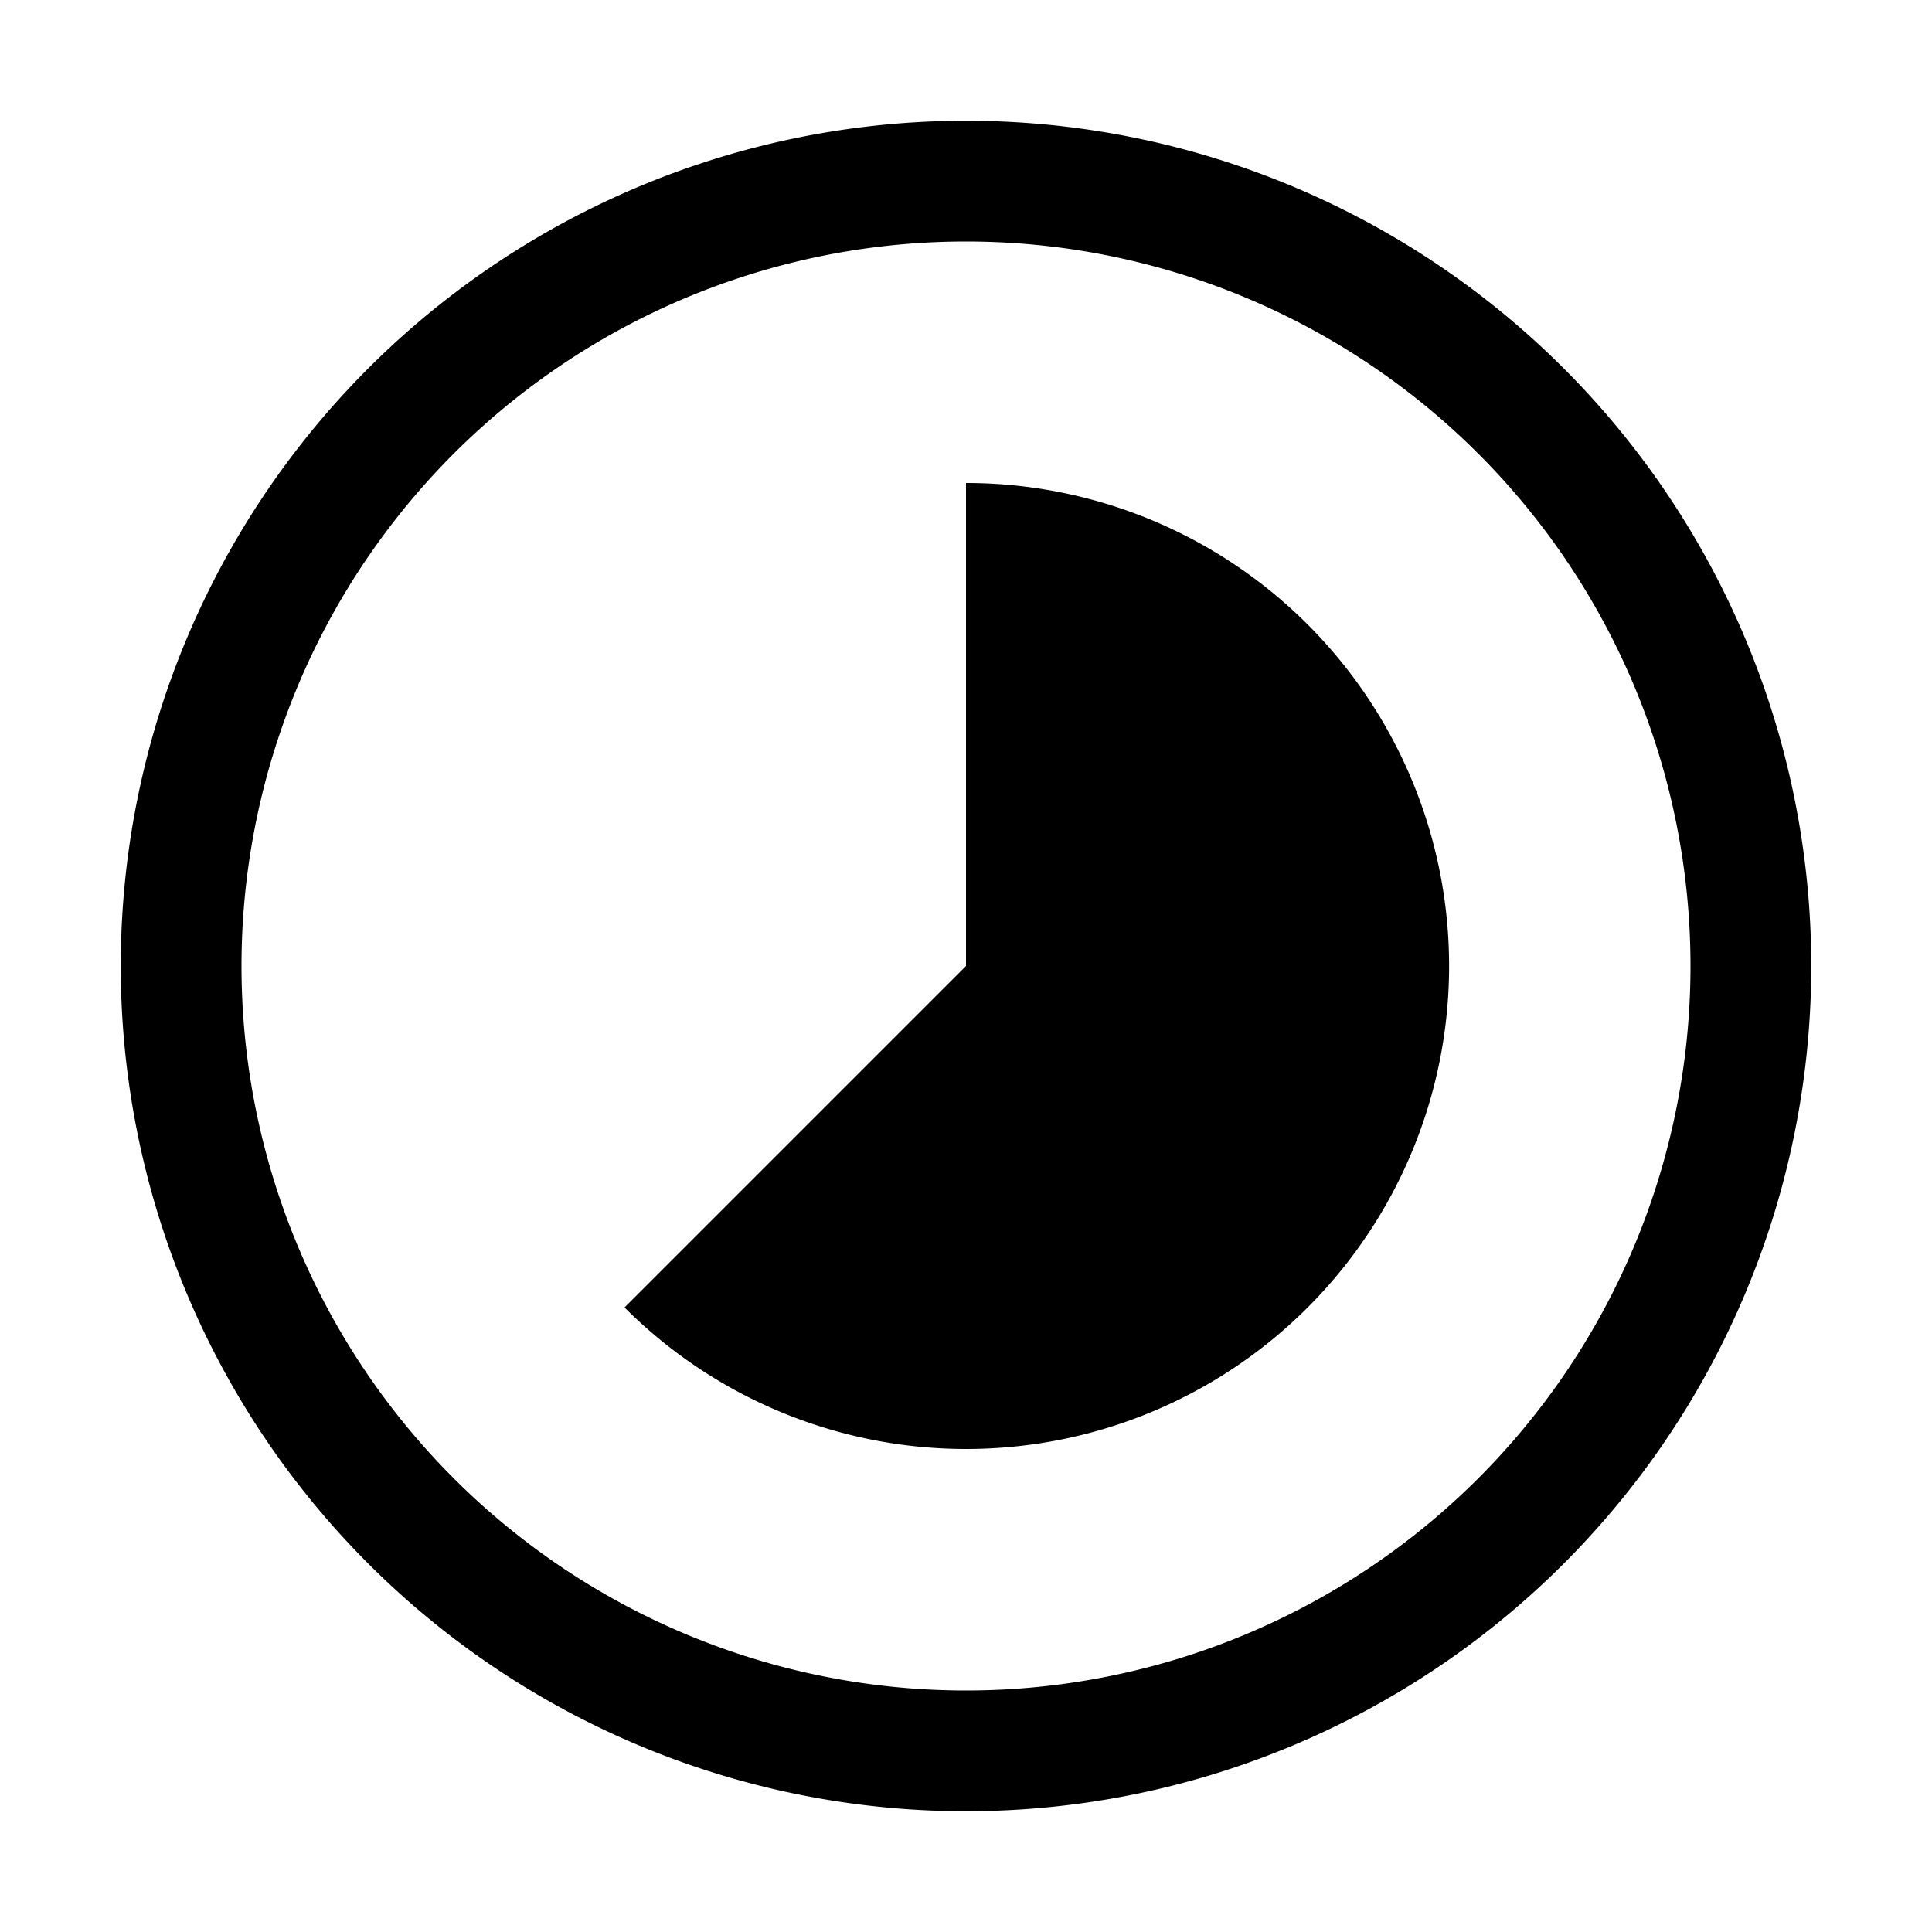 <svg xmlns="http://www.w3.org/2000/svg" width="16" height="16" viewBox="0 0 16 16"><path d="M8 15A7 7 0 1 1 8 1a7 7 0 0 1 0 14zm0-1A6 6 0 1 0 8 2a6 6 0 0 0 0 12zm-2.828-3.172L8 8V4a4 4 0 1 1-2.828 6.828z"/></svg>
